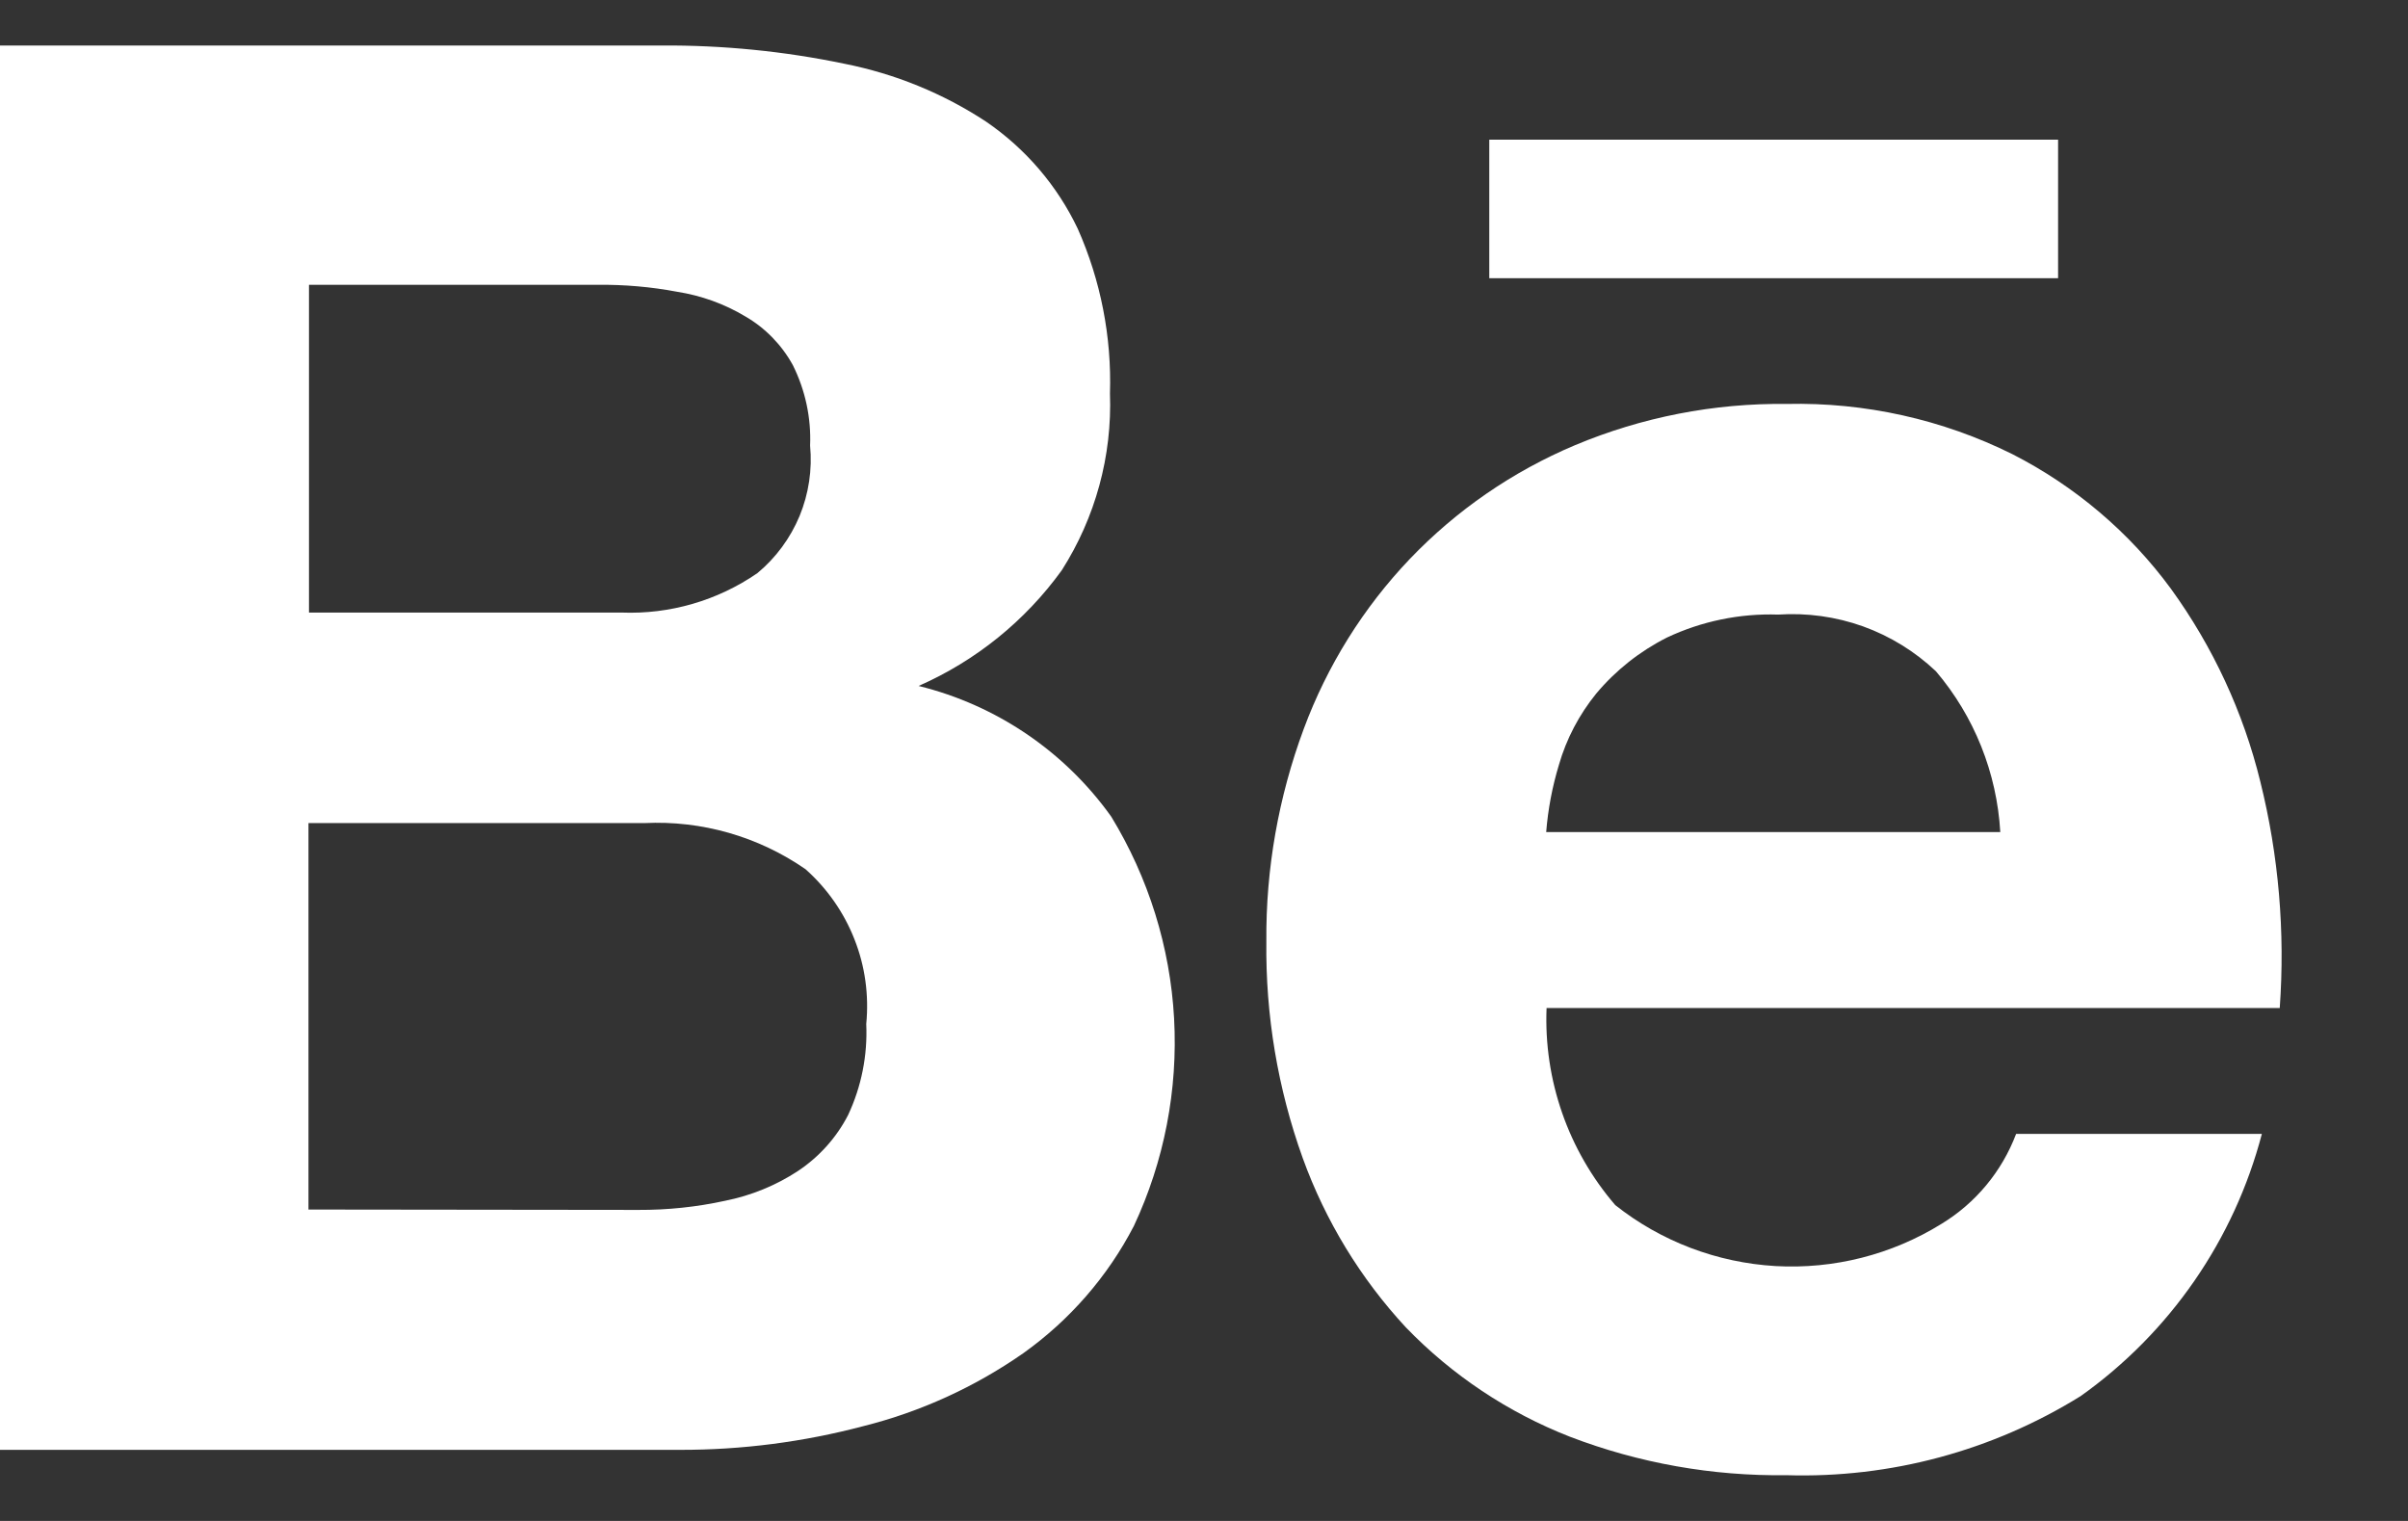 <svg width="19" height="12" viewBox="0 0 19 12" fill="none" xmlns="http://www.w3.org/2000/svg">
<rect x="0" y="0" width="19" height="12" fill="#333333" stroke="none"/>
<path d="M5.218 0.359C5.704 0.356 6.188 0.404 6.663 0.503C7.062 0.582 7.442 0.737 7.781 0.96C8.092 1.173 8.342 1.464 8.504 1.805C8.685 2.213 8.772 2.657 8.758 3.104C8.776 3.597 8.643 4.083 8.378 4.499C8.089 4.899 7.699 5.214 7.248 5.412C7.862 5.563 8.401 5.929 8.768 6.443C9.062 6.925 9.233 7.472 9.264 8.035C9.295 8.599 9.186 9.161 8.947 9.672C8.74 10.072 8.439 10.417 8.072 10.678C7.69 10.944 7.263 11.139 6.812 11.252C6.339 11.377 5.853 11.44 5.364 11.439H0V0.359H5.218ZM4.903 4.833C5.285 4.848 5.661 4.739 5.976 4.522C6.122 4.401 6.236 4.246 6.309 4.071C6.381 3.896 6.41 3.705 6.392 3.516C6.401 3.296 6.354 3.078 6.256 2.881C6.168 2.721 6.038 2.587 5.88 2.496C5.715 2.397 5.533 2.332 5.343 2.302C5.137 2.263 4.927 2.245 4.716 2.247H2.438V4.833H4.903ZM5.037 9.546C5.267 9.547 5.497 9.523 5.721 9.474C5.926 9.433 6.121 9.354 6.296 9.239C6.463 9.128 6.6 8.976 6.692 8.797C6.797 8.573 6.846 8.326 6.835 8.079C6.857 7.852 6.826 7.623 6.742 7.411C6.659 7.199 6.526 7.009 6.356 6.858C5.984 6.6 5.537 6.472 5.085 6.494H2.434V9.543L5.037 9.546Z" fill="white"/>
<path d="M12.745 9.508C13.107 9.795 13.549 9.962 14.009 9.989C14.47 10.015 14.927 9.899 15.319 9.656C15.589 9.492 15.796 9.242 15.908 8.946H17.847C17.628 9.782 17.122 10.514 16.417 11.015C15.721 11.447 14.914 11.664 14.096 11.639C13.512 11.647 12.931 11.544 12.386 11.335C11.898 11.144 11.457 10.85 11.093 10.473C10.735 10.087 10.458 9.632 10.279 9.137C10.082 8.589 9.985 8.01 9.992 7.428C9.987 6.856 10.088 6.287 10.287 5.751C10.472 5.252 10.757 4.795 11.124 4.41C11.492 4.025 11.935 3.72 12.426 3.513C12.955 3.291 13.524 3.18 14.098 3.187C14.715 3.173 15.327 3.309 15.88 3.584C16.373 3.836 16.802 4.199 17.13 4.646C17.461 5.103 17.701 5.62 17.835 6.168C17.98 6.751 18.031 7.353 17.988 7.953H12.203C12.18 8.521 12.374 9.077 12.745 9.508ZM15.275 5.296C15.11 5.14 14.914 5.019 14.7 4.942C14.485 4.865 14.257 4.834 14.03 4.849C13.727 4.839 13.427 4.901 13.153 5.03C12.939 5.138 12.749 5.288 12.595 5.472C12.46 5.638 12.359 5.83 12.3 6.036C12.248 6.208 12.214 6.386 12.2 6.565H15.783C15.756 6.098 15.578 5.652 15.275 5.296Z" fill="white"/>
<path d="M11.751 1.102H16.239V2.195H11.751V1.102Z" fill="white"/>
</svg>
